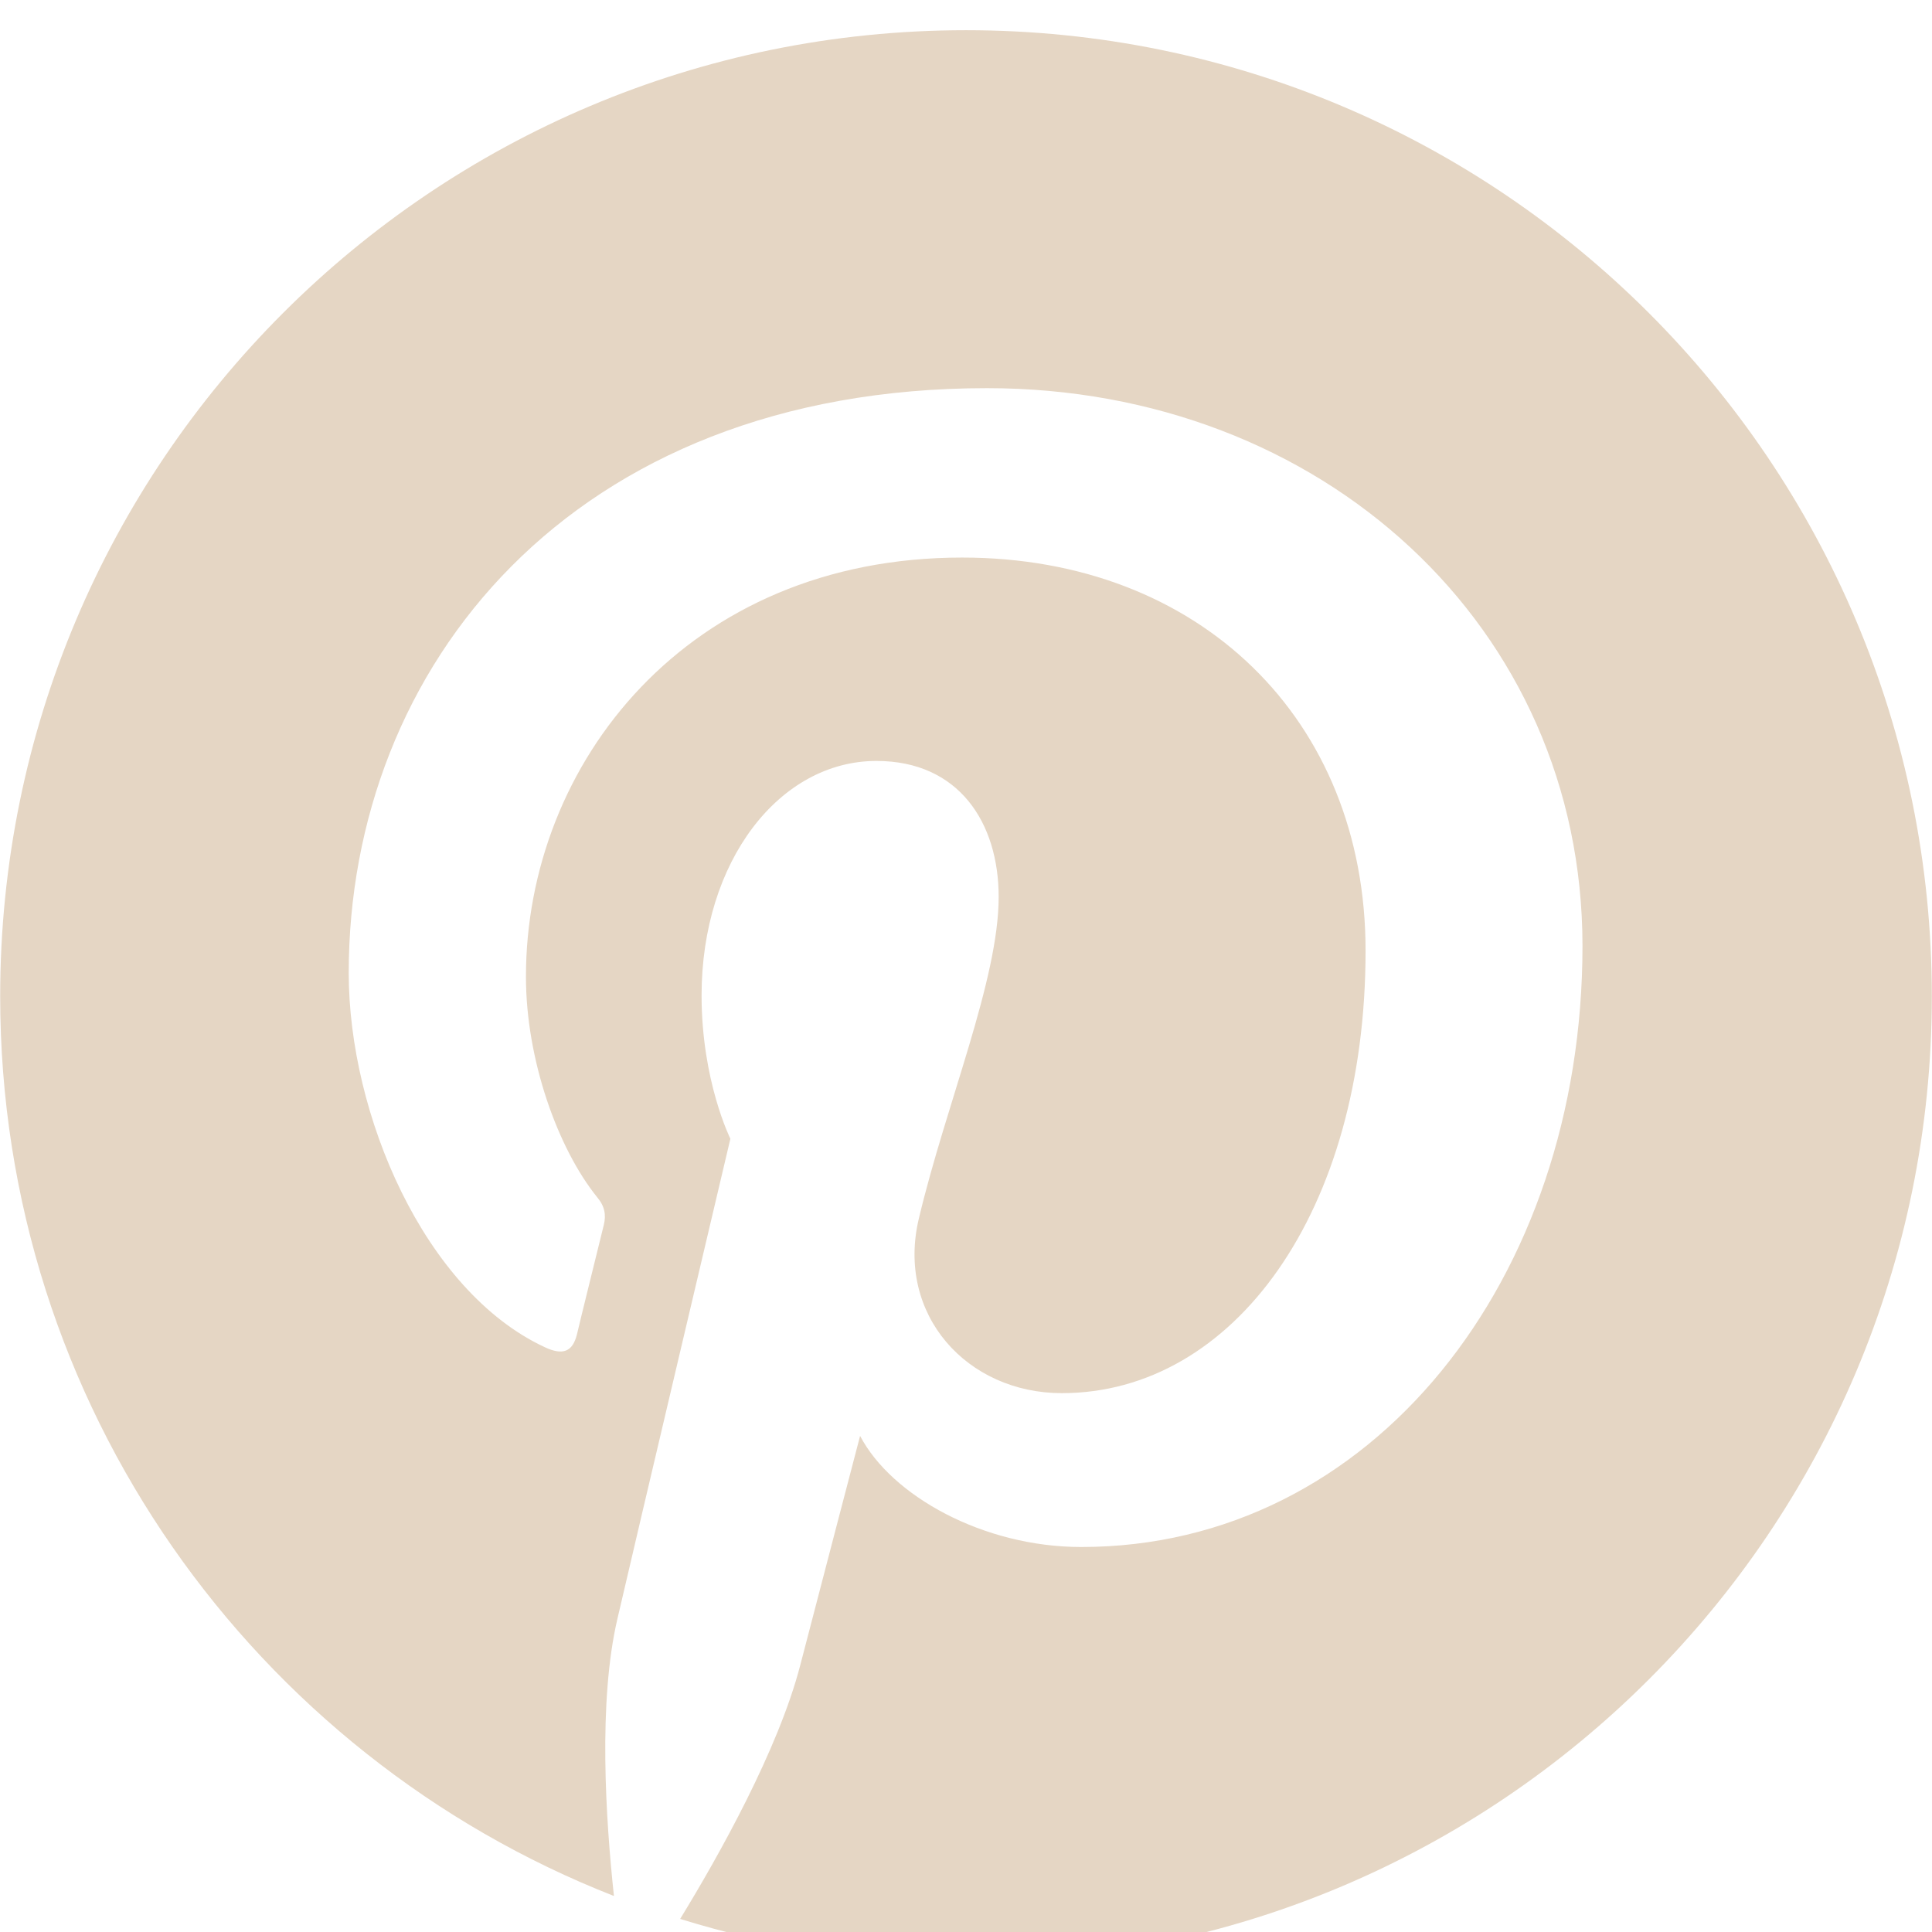 <svg width="22" height="22" viewBox="0 0 22 22" fill="none" xmlns="http://www.w3.org/2000/svg">
<path d="M21.998 11.344C21.998 17.42 17.075 22.344 11 22.344C9.865 22.344 8.774 22.171 7.745 21.851C8.193 21.12 8.862 19.922 9.111 18.968C9.244 18.454 9.794 16.351 9.794 16.351C10.153 17.035 11.199 17.616 12.312 17.616C15.63 17.616 18.02 14.564 18.02 10.772C18.02 7.139 15.053 4.42 11.239 4.42C6.494 4.42 3.971 7.605 3.971 11.078C3.971 12.692 4.831 14.701 6.202 15.34C6.41 15.438 6.521 15.393 6.57 15.194C6.605 15.043 6.791 14.293 6.876 13.947C6.902 13.836 6.889 13.739 6.8 13.633C6.352 13.078 5.989 12.067 5.989 11.122C5.989 8.696 7.825 6.349 10.956 6.349C13.656 6.349 15.55 8.19 15.55 10.825C15.55 13.801 14.046 15.864 12.091 15.864C11.013 15.864 10.202 14.972 10.463 13.876C10.774 12.568 11.372 11.158 11.372 10.213C11.372 9.37 10.92 8.665 9.98 8.665C8.876 8.665 7.989 9.805 7.989 11.335C7.989 12.311 8.317 12.967 8.317 12.967C8.317 12.967 7.23 17.571 7.031 18.432C6.809 19.381 6.898 20.72 6.991 21.59C2.902 19.988 0.002 16.005 0.002 11.344C0.002 5.267 4.924 0.344 11 0.344C17.075 0.344 21.998 5.267 21.998 11.344Z" fill="#E5D6C4"/>
</svg>
